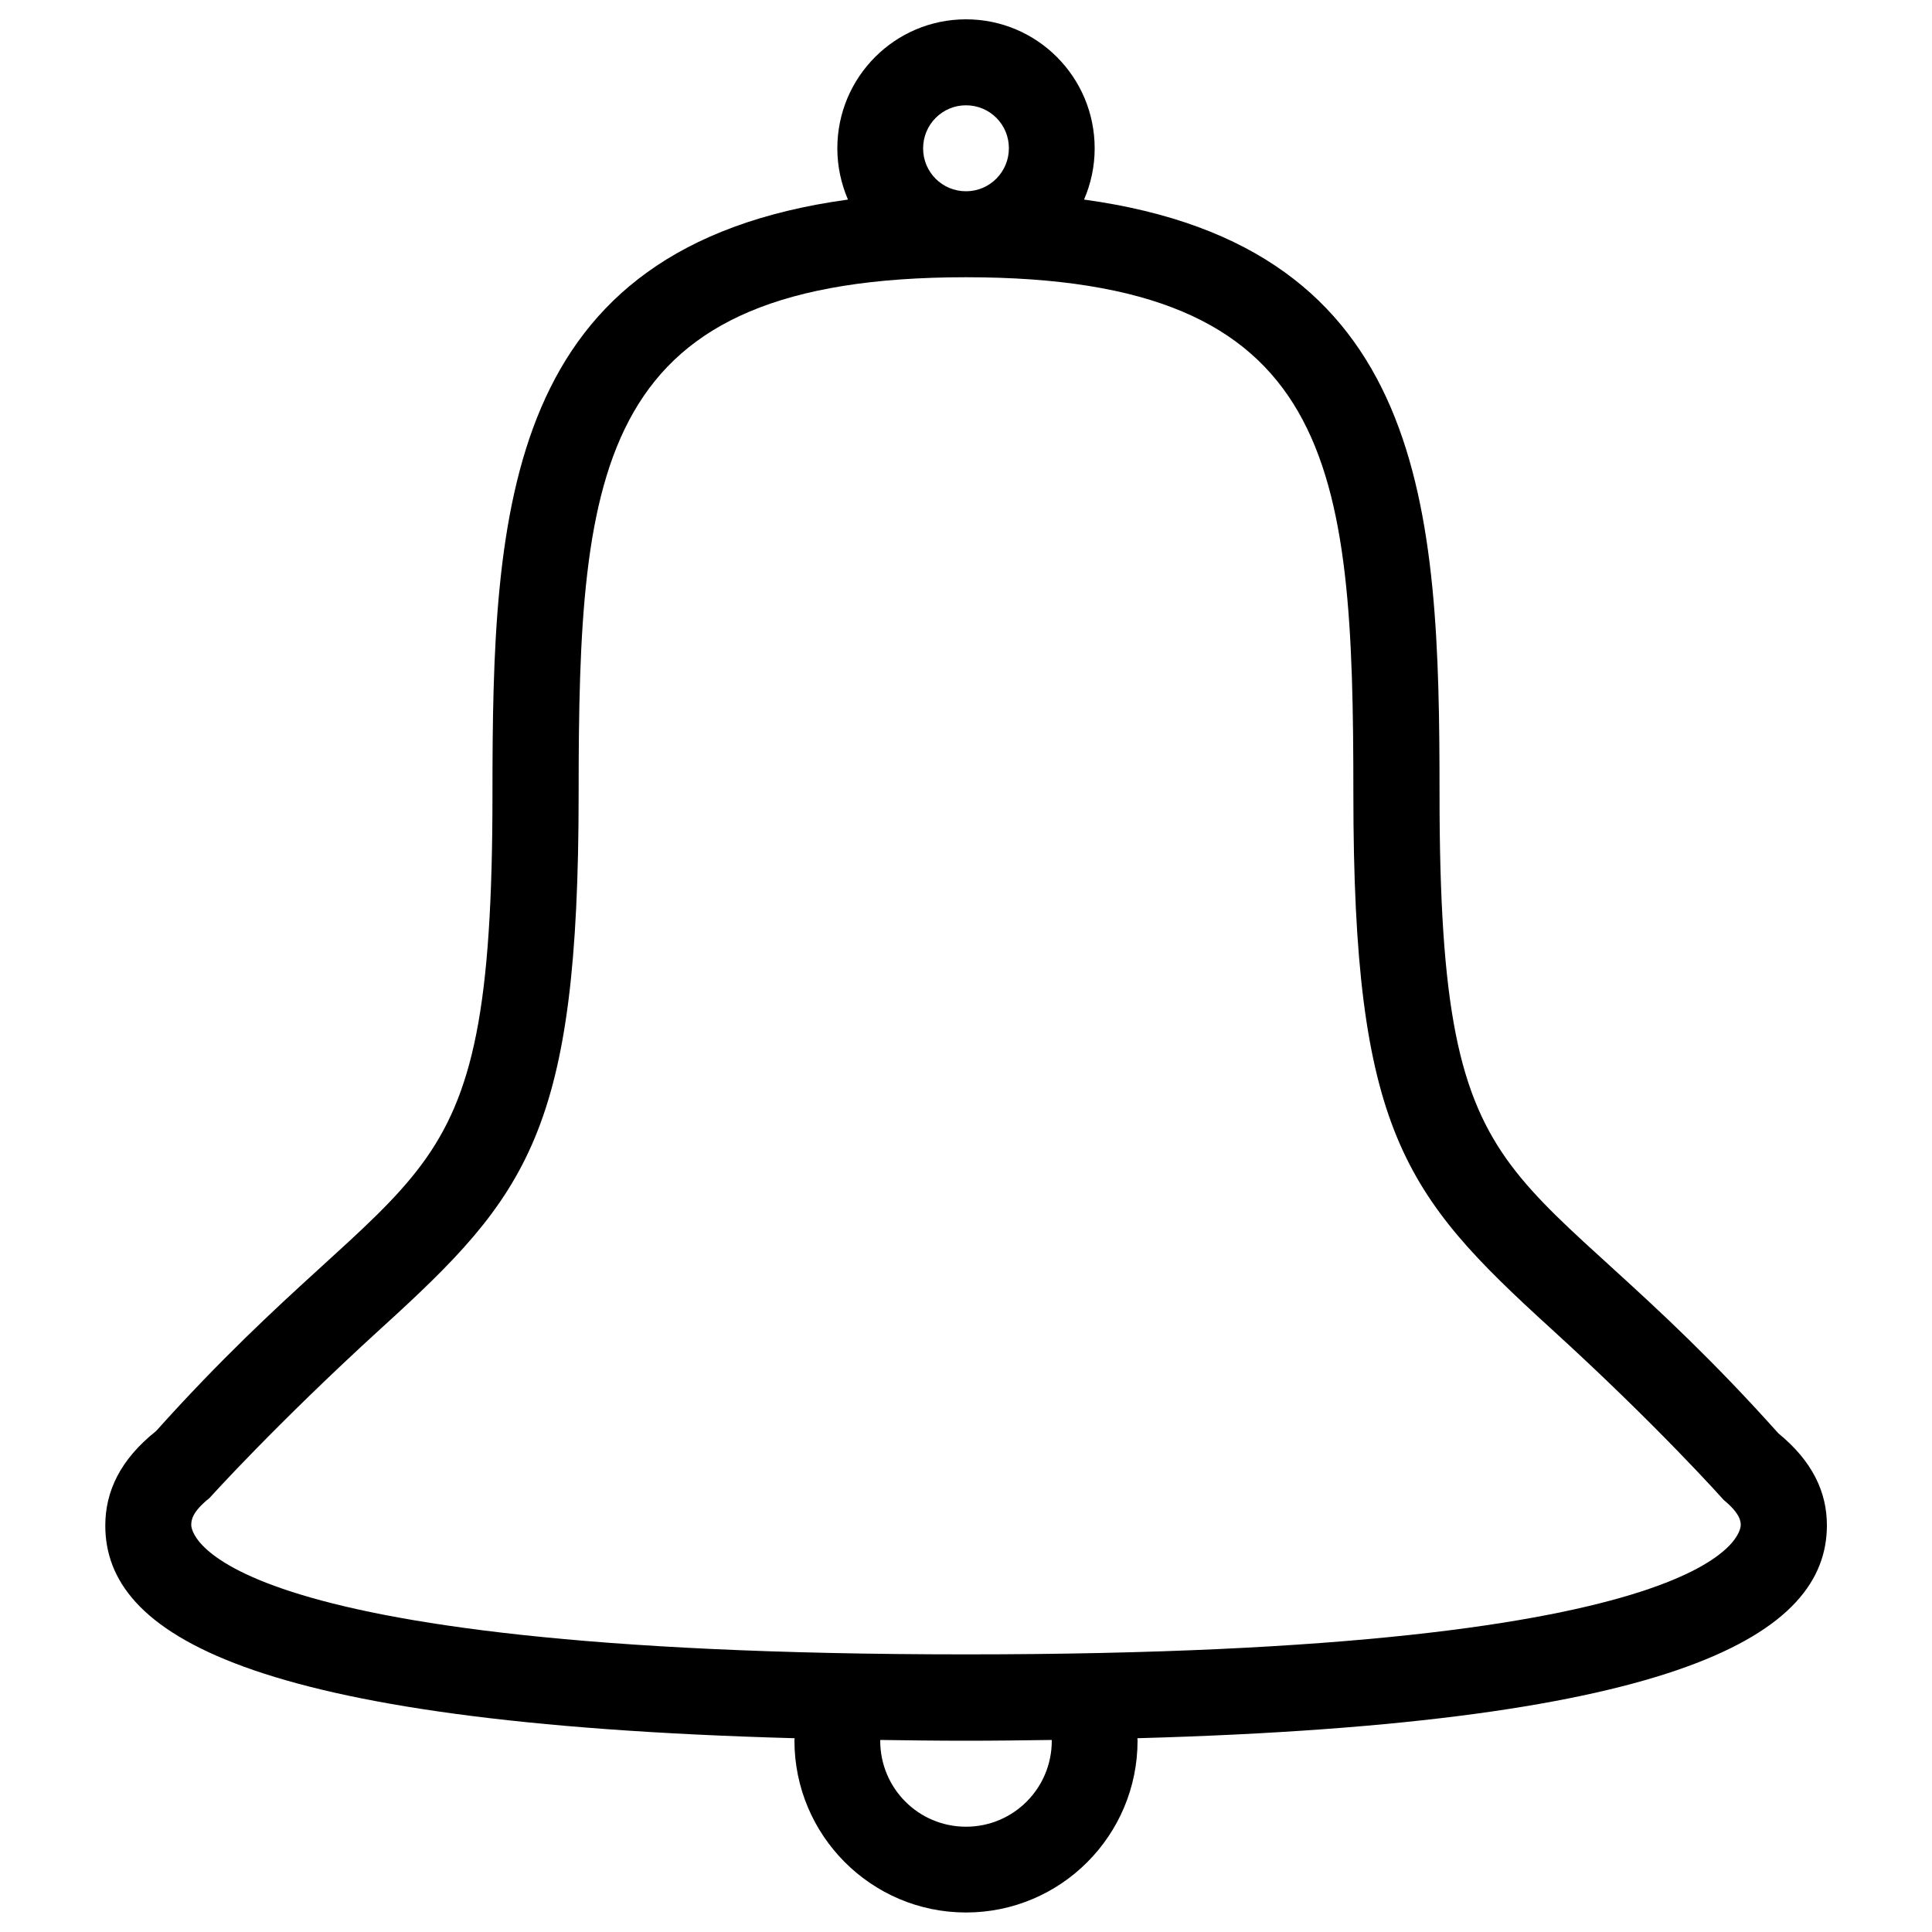 <?xml version="1.0" encoding="utf-8"?>
<!-- Svg Vector Icons : http://www.onlinewebfonts.com/icon -->
<!DOCTYPE svg PUBLIC "-//W3C//DTD SVG 1.1//EN" "http://www.w3.org/Graphics/SVG/1.1/DTD/svg11.dtd">
<svg version="1.1" xmlns="http://www.w3.org/2000/svg" xmlns:xlink="http://www.w3.org/1999/xlink" x="0px" y="0px" viewBox="0 0 1000 1000" enable-background="new 0 0 1000 1000" xml:space="preserve">
<g><path d="M588.7,899.7c0,0.4,0.1,0.8,0.1,1.2c0,49.2-39.8,89-88.8,89s-88.8-39.9-88.8-89c0-0.4,0.1-0.8,0.1-1.2c-284.1-7.8-356.8-54.1-356.8-110.1c0-17.6,7.7-34.1,26.3-48.9C215,591.1,254.9,632.5,254.9,410.9c0-147.7,6-283.2,184-307.6c-3.5-8.2-5.5-17.1-5.5-26.5c0-36.9,29.8-66.8,66.6-66.8c36.8,0,66.6,29.9,66.6,66.8c0,9.4-2,18.4-5.5,26.5c177.9,24.4,184,159.8,184,307.6c0,222.3,40.1,179.8,175.4,331c17.7,14.5,25.1,30.5,25.1,47.6C945.6,845.6,870.9,891.9,588.7,899.7z M500,945.5c24.6,0,44.4-19.9,44.4-44.5c0-0.1,0-0.3,0-0.4c-14.5,0.2-28.9,0.4-44.4,0.4s-29.9-0.2-44.4-0.4c0,0.1,0,0.3,0,0.4C455.6,925.6,475.4,945.5,500,945.5z M500,54.5c-12.3,0-22.2,10-22.2,22.3S487.7,99,500,99c12.3,0,22.2-10,22.2-22.3S512.3,54.5,500,54.5z M892.2,776.4c0,0-33.9-38.2-89.5-88.8c-75.9-69.2-102.2-102-102.2-276.8c0-170.7-9.3-267.3-200.5-267.3s-200.5,96.6-200.5,267.3c0,174.8-26.3,207.7-102.3,276.8c-54.5,49.7-88.8,87.8-88.8,87.8c-9.4,7.5-9.4,11.9-9.4,14c0,2.7,4.6,66.9,401,66.9s401-64.2,401-66.9C901,787.8,901,783.6,892.2,776.4z"/></g>
</svg>